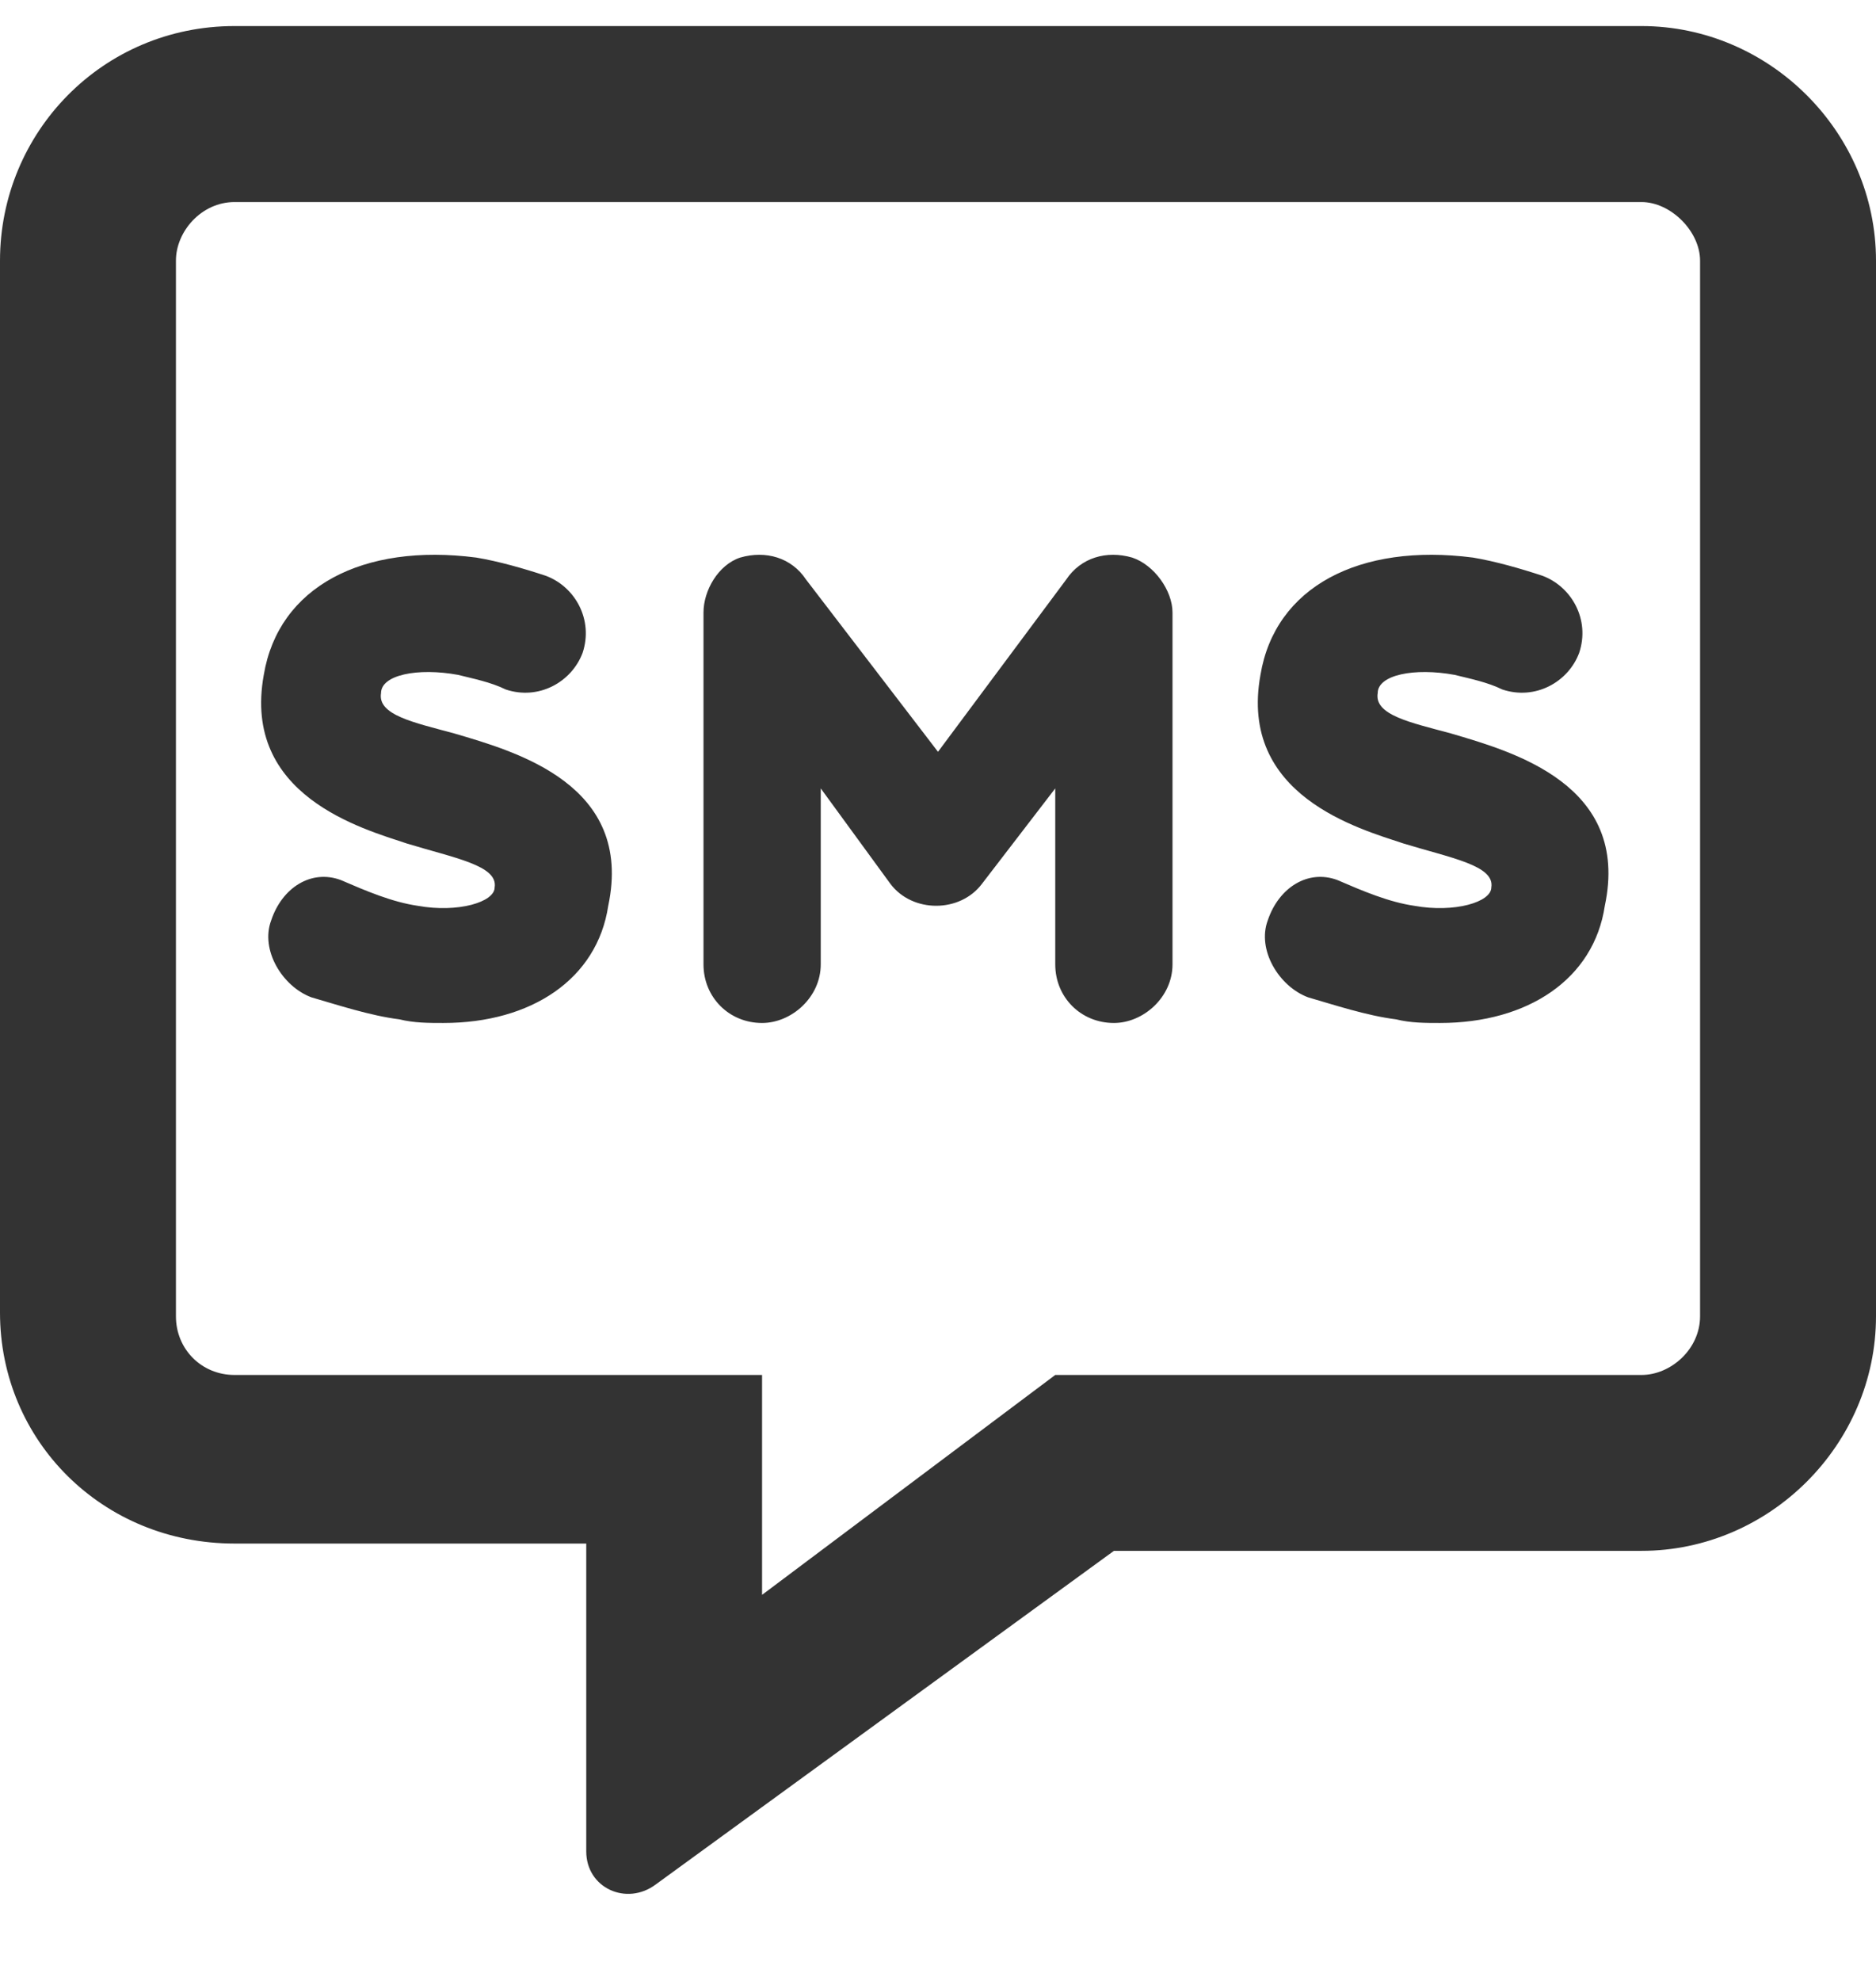 <svg width="18" height="19" viewBox="0 0 18 19" fill="none" xmlns="http://www.w3.org/2000/svg">
<path d="M15.75 0.25H2.25C0.984 0.25 0 1.27 0 2.5V12.59C0 13.82 0.984 14.805 2.25 14.805H5.625V17.758C5.625 18.109 6.012 18.285 6.293 18.074L10.688 14.875H15.75C16.98 14.875 18 13.855 18 12.625V2.5C18 1.27 16.98 0.25 15.75 0.25ZM16.312 12.625C16.312 12.941 16.031 13.188 15.75 13.188H10.125L7.312 15.297V13.188H2.25C1.934 13.188 1.688 12.941 1.688 12.625V2.5C1.688 2.219 1.934 1.938 2.25 1.938H15.75C16.031 1.938 16.312 2.219 16.312 2.5V12.625ZM4.359 7.035C3.973 6.93 3.621 6.859 3.656 6.648C3.656 6.473 4.008 6.402 4.395 6.473C4.535 6.508 4.711 6.543 4.852 6.613C5.168 6.719 5.484 6.543 5.59 6.262C5.695 5.945 5.52 5.629 5.238 5.523C5.027 5.453 4.781 5.383 4.57 5.348C3.48 5.207 2.672 5.629 2.531 6.473C2.32 7.633 3.48 7.949 3.902 8.09C4.359 8.23 4.781 8.301 4.746 8.512C4.746 8.652 4.395 8.758 4.008 8.688C3.762 8.652 3.516 8.547 3.27 8.441C2.988 8.336 2.707 8.512 2.602 8.828C2.496 9.109 2.707 9.461 2.988 9.566C3.234 9.637 3.551 9.742 3.832 9.777C3.973 9.812 4.113 9.812 4.254 9.812C5.098 9.812 5.73 9.391 5.836 8.688C6.082 7.527 4.957 7.211 4.359 7.035ZM13.922 7.035C13.535 6.93 13.184 6.859 13.219 6.648C13.219 6.473 13.57 6.402 13.957 6.473C14.098 6.508 14.273 6.543 14.414 6.613C14.73 6.719 15.047 6.543 15.152 6.262C15.258 5.945 15.082 5.629 14.801 5.523C14.59 5.453 14.344 5.383 14.133 5.348C13.043 5.207 12.234 5.629 12.094 6.473C11.883 7.633 13.043 7.949 13.465 8.09C13.922 8.23 14.344 8.301 14.309 8.512C14.309 8.652 13.957 8.758 13.57 8.688C13.324 8.652 13.078 8.547 12.832 8.441C12.551 8.336 12.27 8.512 12.164 8.828C12.059 9.109 12.27 9.461 12.551 9.566C12.797 9.637 13.113 9.742 13.395 9.777C13.535 9.812 13.676 9.812 13.816 9.812C14.66 9.812 15.293 9.391 15.398 8.688C15.645 7.527 14.52 7.211 13.922 7.035ZM10.863 5.348C10.617 5.277 10.371 5.348 10.23 5.559L9 7.211L7.734 5.559C7.594 5.348 7.348 5.277 7.102 5.348C6.891 5.418 6.75 5.664 6.75 5.875V9.25C6.75 9.566 6.996 9.812 7.312 9.812C7.594 9.812 7.875 9.566 7.875 9.25V7.562L8.543 8.477C8.754 8.758 9.211 8.758 9.422 8.477L10.125 7.562V9.25C10.125 9.566 10.371 9.812 10.688 9.812C10.969 9.812 11.25 9.566 11.25 9.25V5.875C11.25 5.664 11.074 5.418 10.863 5.348Z" fill="#333333"/>
</svg>
